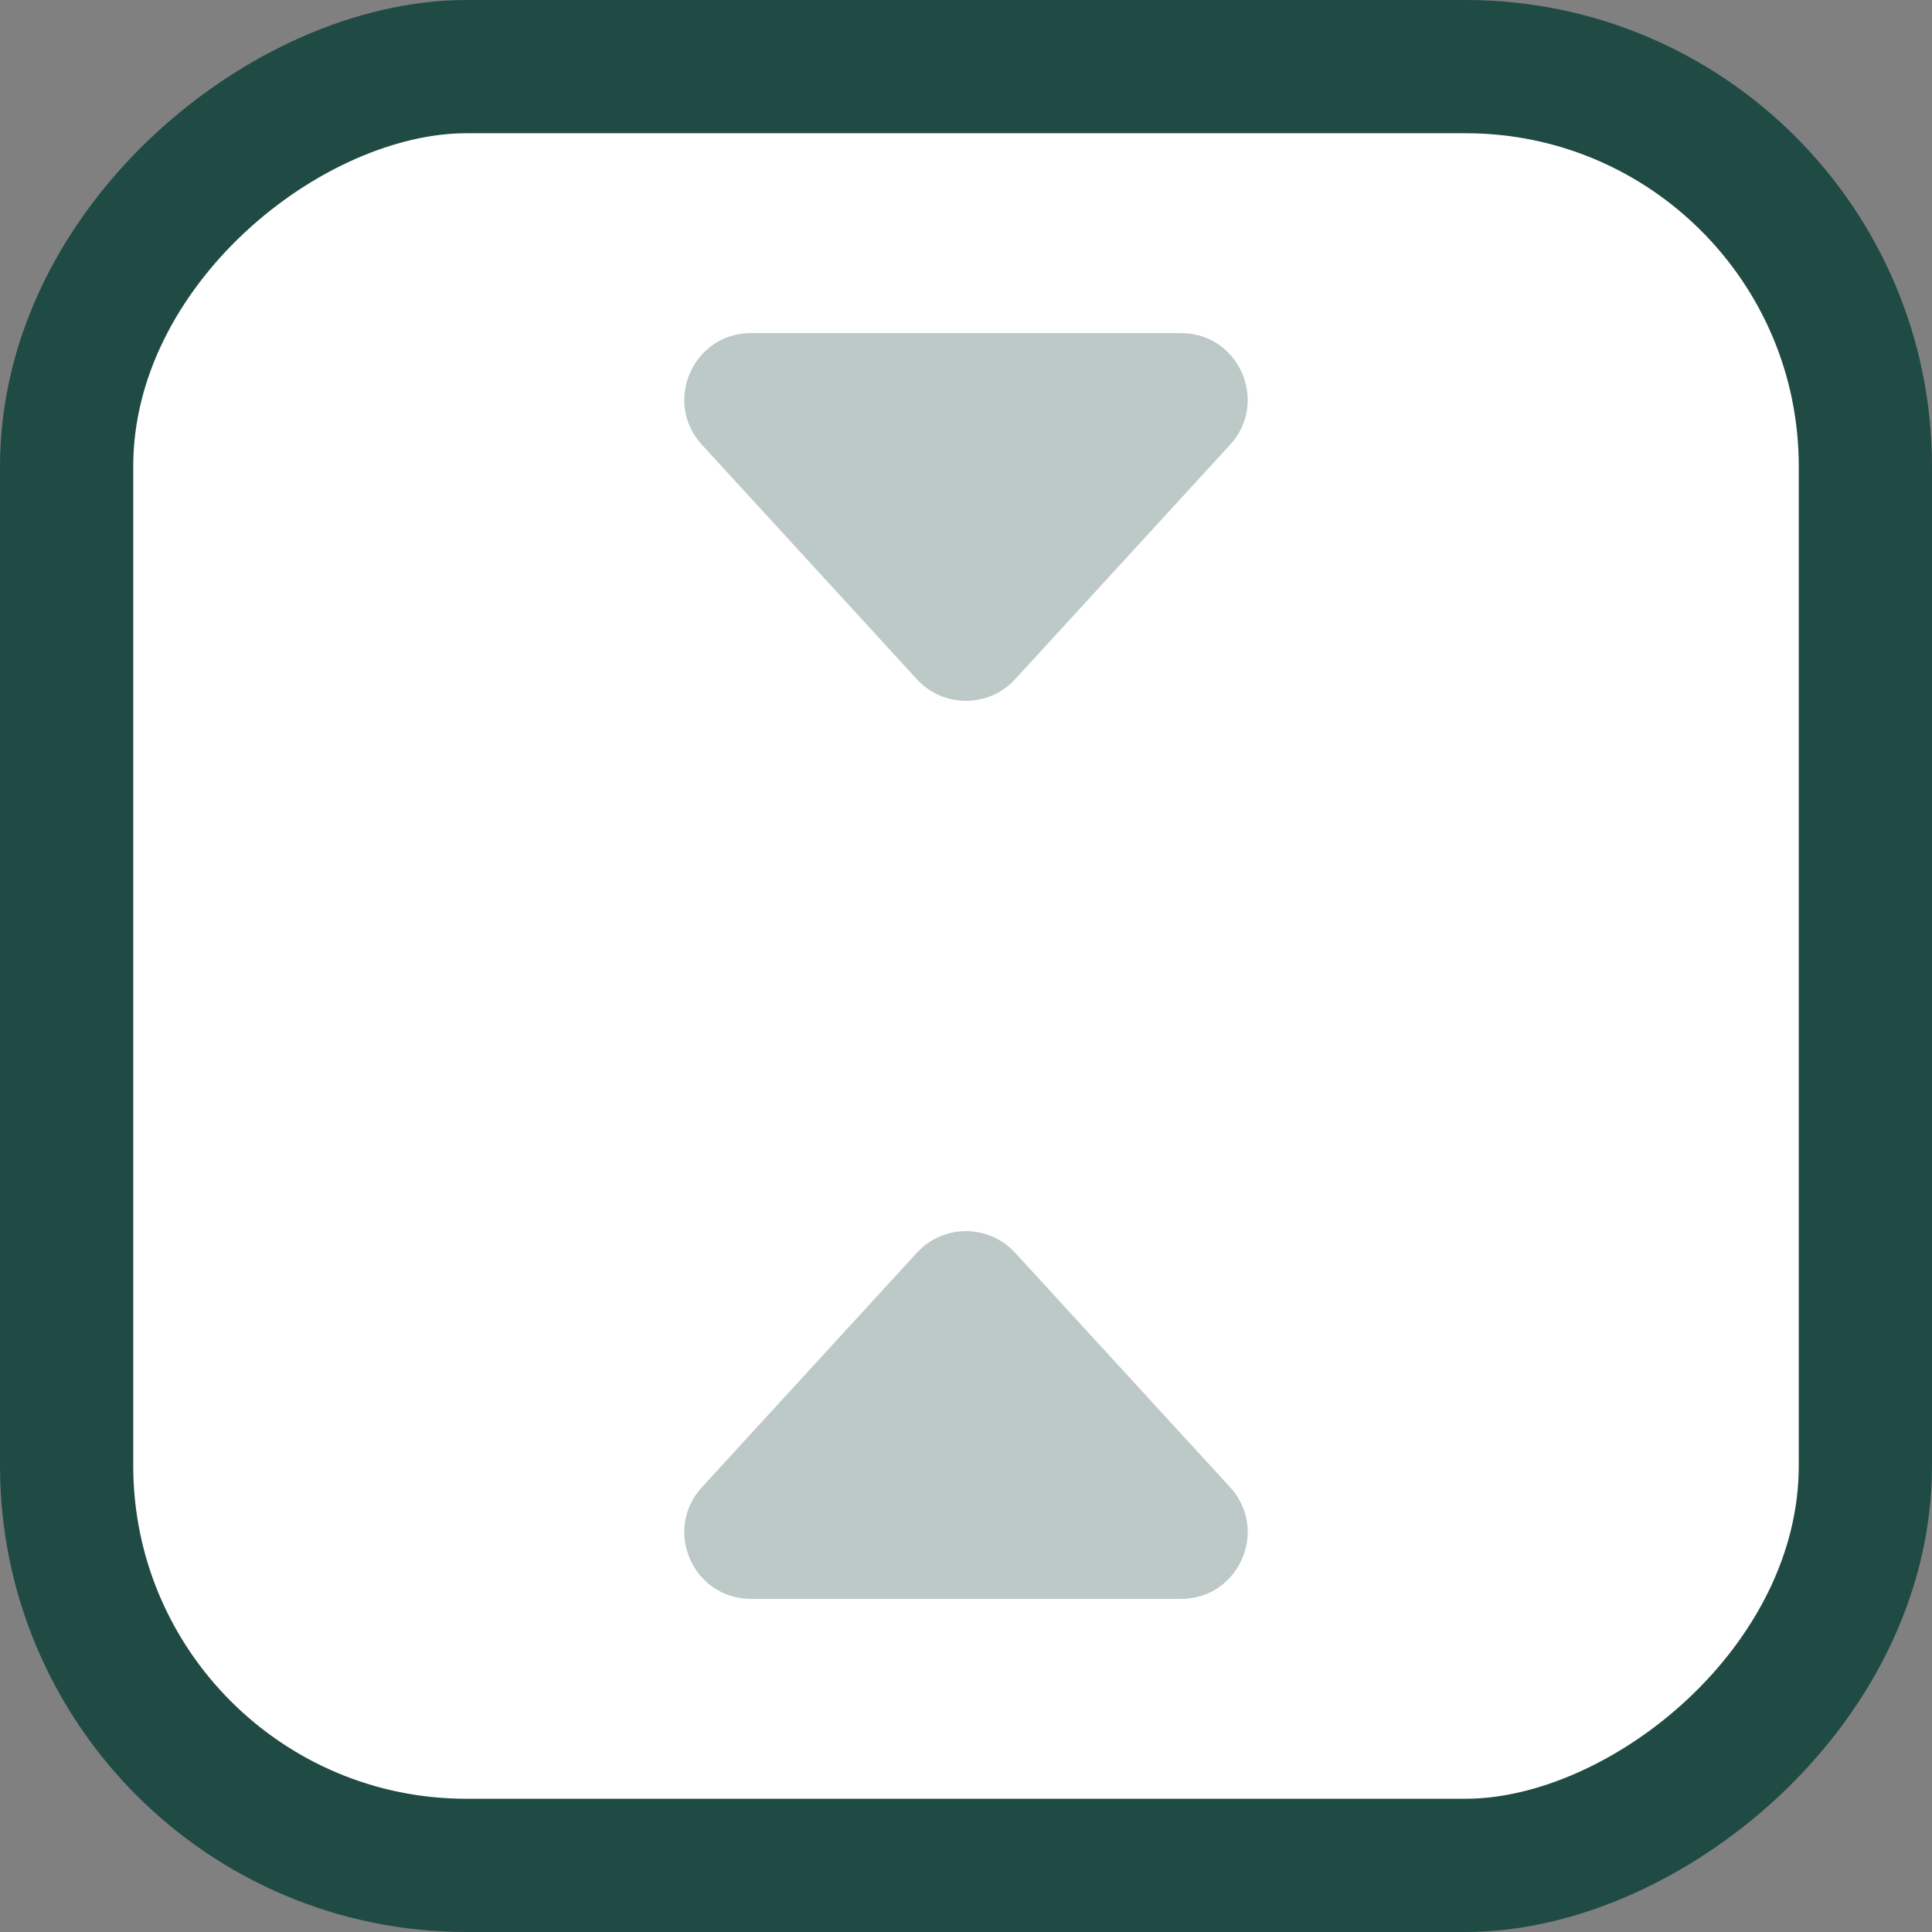 <svg width="29" height="29" viewBox="0 0 29 29" fill="none" xmlns="http://www.w3.org/2000/svg">
<rect x="0" y="0" width="29" height="29" fill="#808080" stroke="none"/>
<rect x="28" y="1" width="27" height="27" rx="6" transform="rotate(90 28 1)" fill="white" stroke="#204B45" stroke-width="2"/>
<path opacity="0.3" d="M11.273 5L17.727 5C18.597 5 19.052 6.034 18.464 6.676L15.237 10.196C14.841 10.628 14.159 10.628 13.763 10.196L10.536 6.676C9.948 6.034 10.403 5 11.273 5Z" fill="#204B45"/>
<path opacity="0.3" d="M11.273 24L17.727 24C18.597 24 19.052 22.966 18.464 22.324L15.237 18.804C14.841 18.372 14.159 18.372 13.763 18.804L10.536 22.324C9.948 22.966 10.403 24 11.273 24Z" fill="#204B45"/>
</svg>
